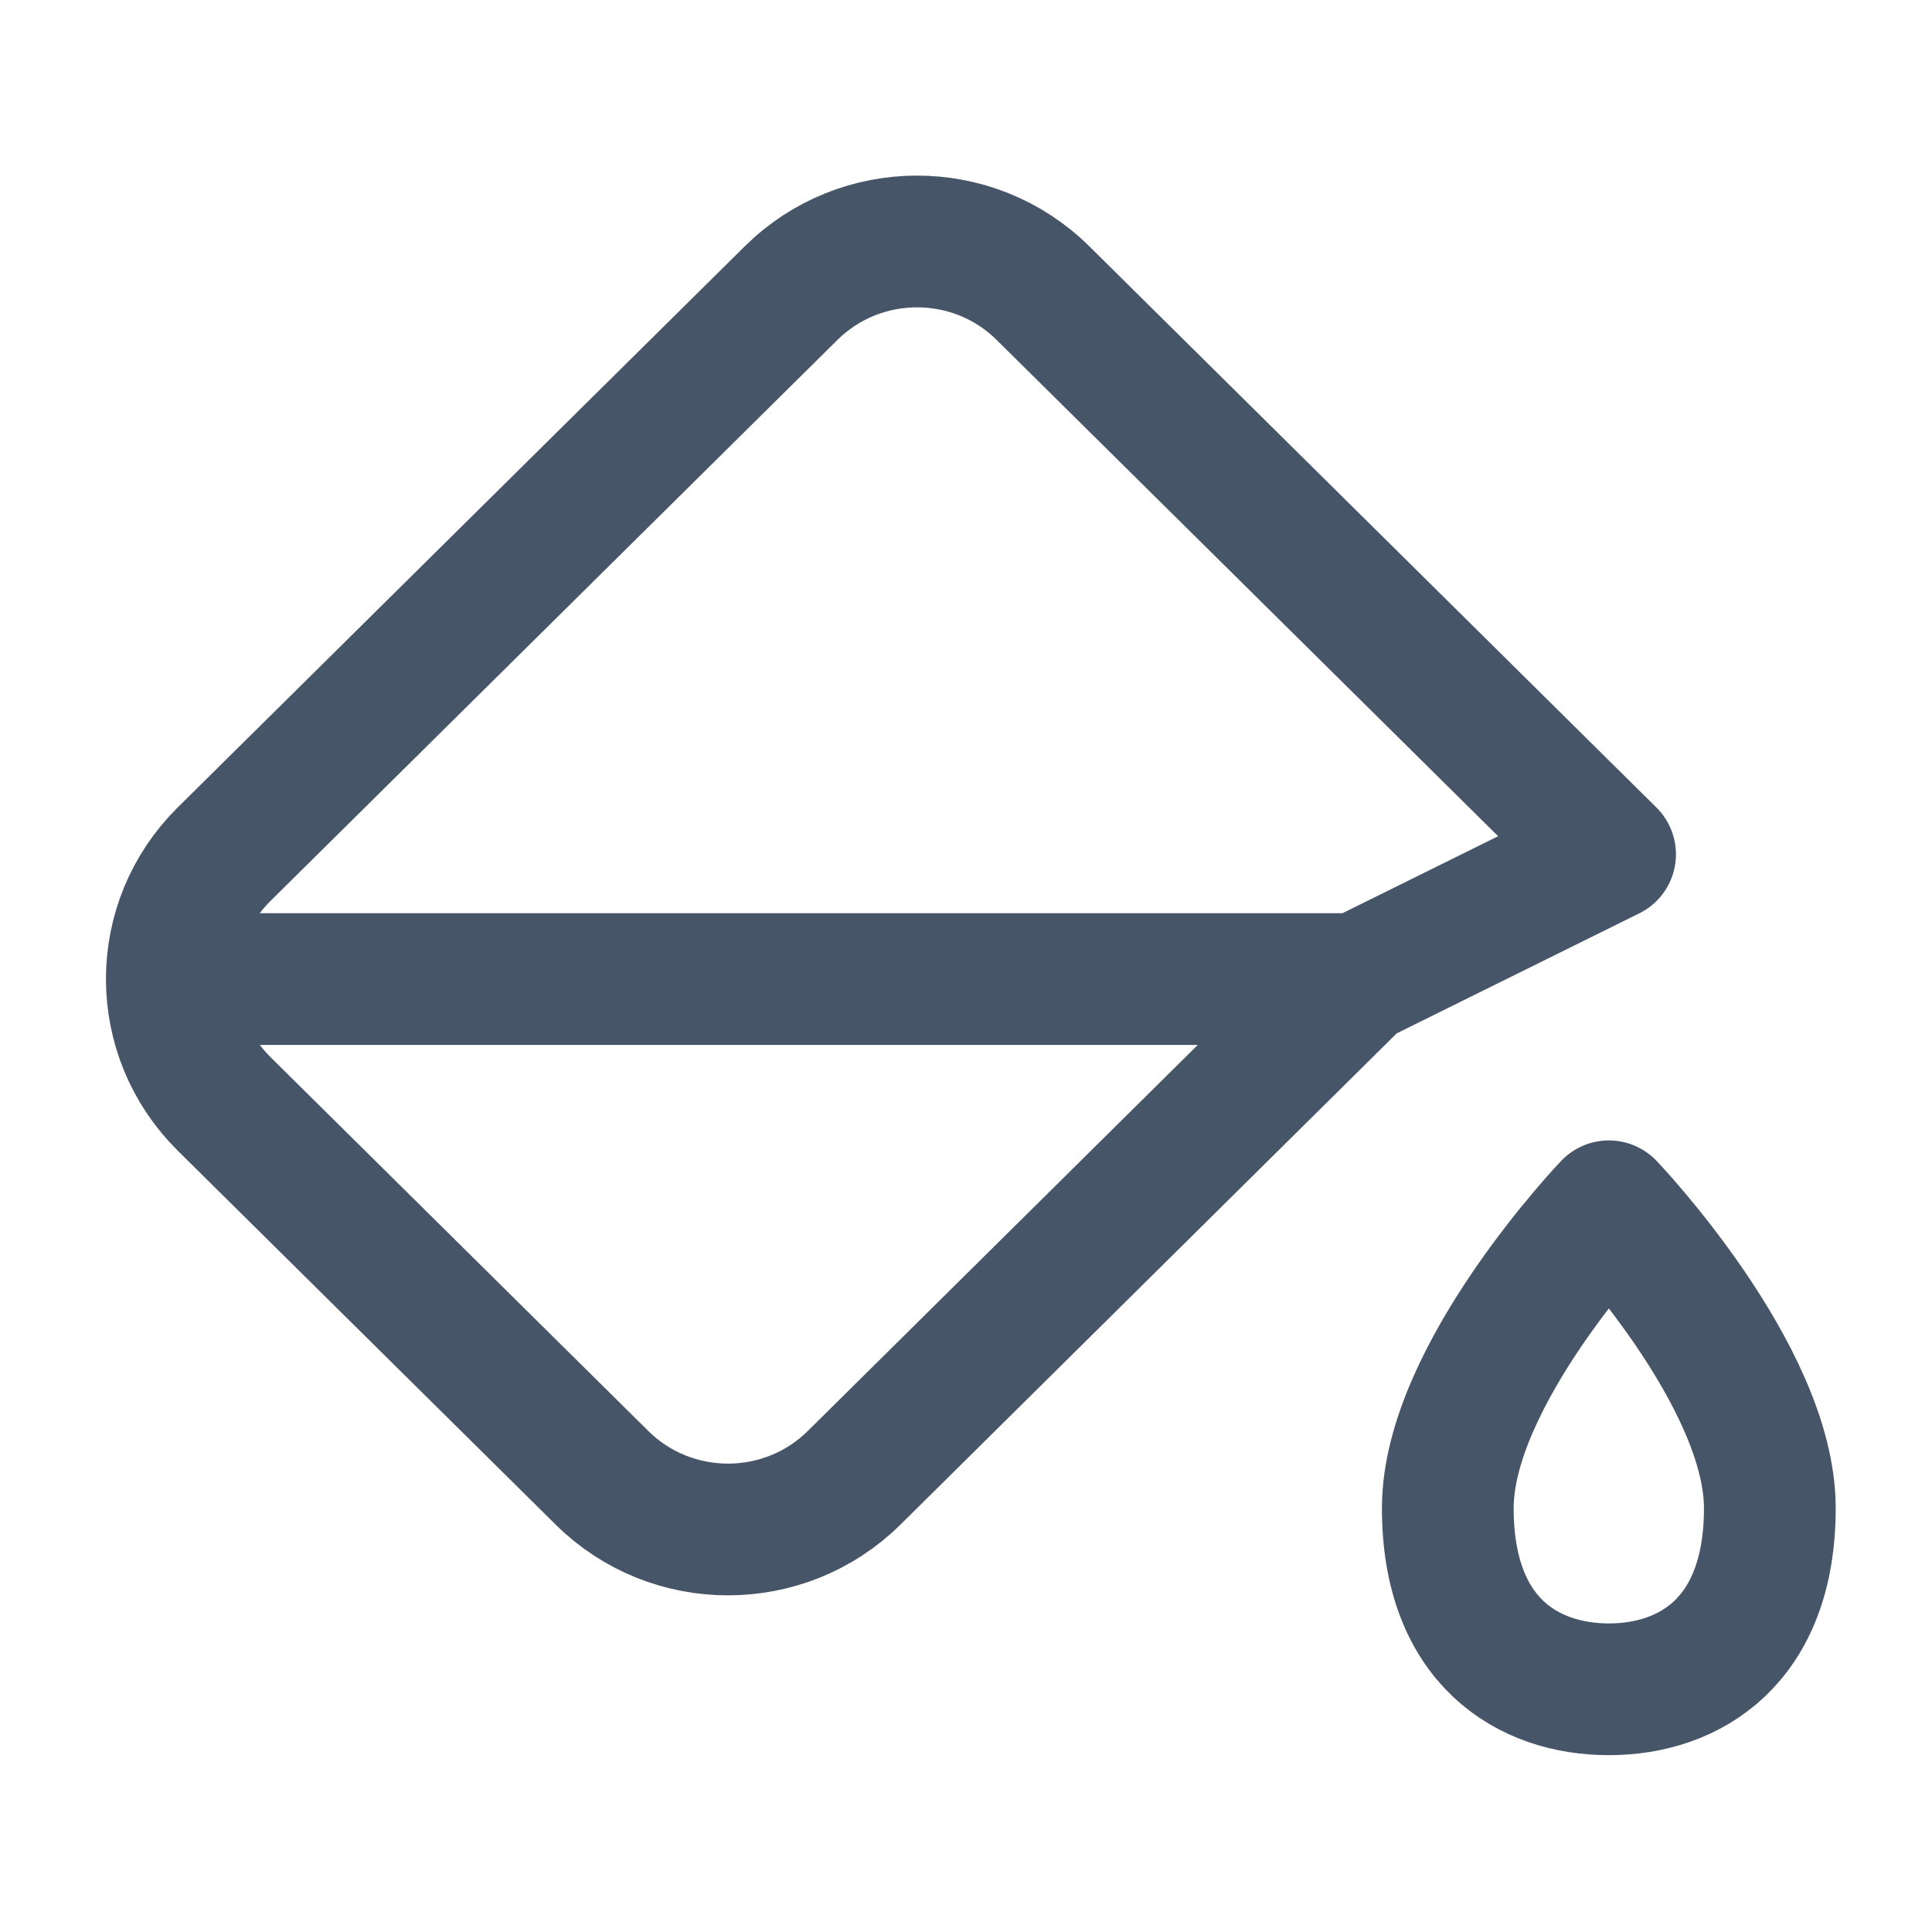 <svg width="16" height="16" viewBox="0 0 16 16" fill="none" xmlns="http://www.w3.org/2000/svg">
<path d="M11.246 8.108L13.334 7.075L8.638 2.428C8.062 1.857 7.127 1.857 6.551 2.428L1.855 7.075C1.567 7.36 1.423 7.734 1.423 8.108M11.246 8.108L7.073 12.239C6.496 12.809 5.562 12.809 4.986 12.239L1.855 9.141C1.567 8.855 1.423 8.482 1.423 8.108M11.246 8.108L1.423 8.108M1.423 8.108L1.333 8.108M14.657 12.49C14.657 13.595 13.99 13.99 13.324 13.99C12.657 13.99 11.99 13.595 11.99 12.49C11.99 11.386 13.324 9.99 13.324 9.99C13.324 9.99 14.657 11.386 14.657 12.49Z" stroke="#475569" stroke-width="1.091" stroke-linejoin="round"/>
</svg>
